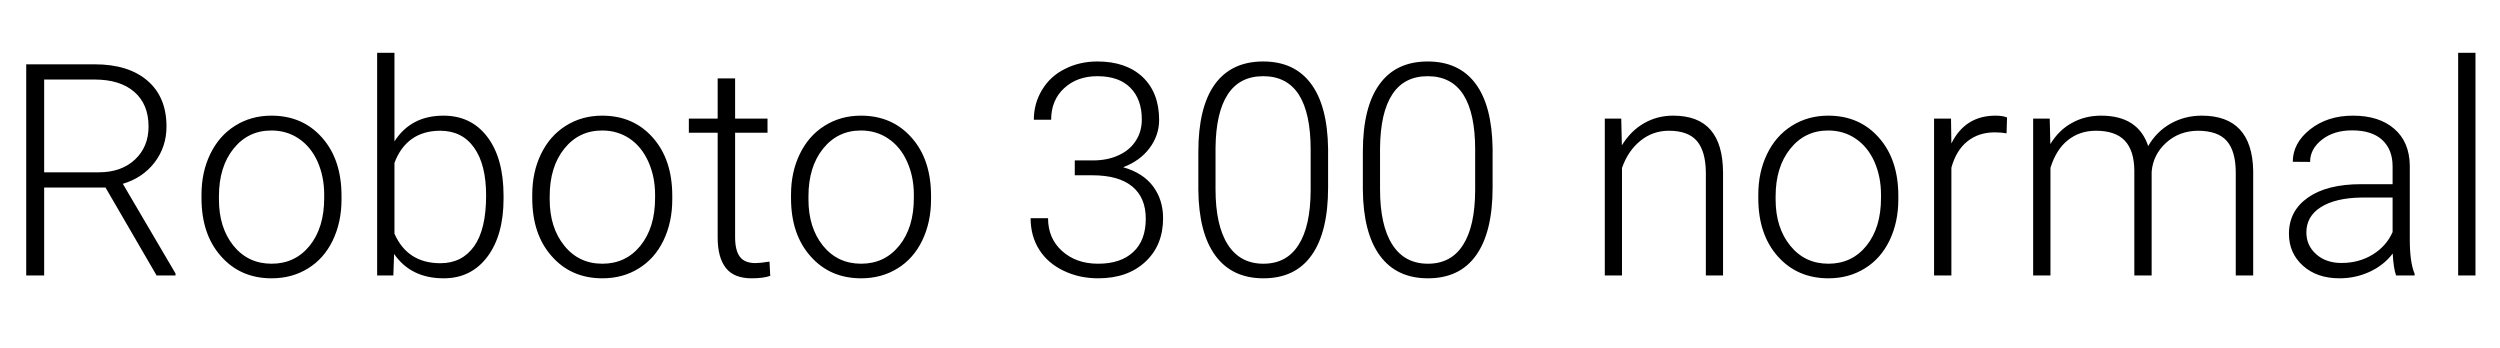 <svg xmlns="http://www.w3.org/2000/svg" xmlns:xlink="http://www.w3.org/1999/xlink" width="202.113" height="28.125"><path fill="black" d="M12.66 22.27L8.53 15.16L3.57 15.16L3.57 22.27L2.12 22.27L2.12 5.20L7.66 5.20Q10.39 5.20 11.93 6.53Q13.46 7.85 13.46 10.23L13.46 10.23Q13.46 11.87 12.50 13.13Q11.54 14.38 9.93 14.86L9.93 14.86L14.19 22.11L14.19 22.27L12.66 22.27ZM3.57 6.43L3.57 13.93L7.99 13.93Q9.81 13.93 10.91 12.90Q12.01 11.87 12.01 10.23L12.01 10.23Q12.01 8.43 10.86 7.43Q9.71 6.43 7.64 6.43L7.64 6.43L3.57 6.43ZM16.29 16.02L16.29 15.74Q16.29 13.91 17.00 12.45Q17.71 10.98 19.00 10.17Q20.30 9.35 21.94 9.35L21.94 9.35Q24.47 9.35 26.04 11.13Q27.61 12.90 27.61 15.83L27.61 15.83L27.61 16.13Q27.61 17.96 26.90 19.44Q26.19 20.91 24.90 21.70Q23.61 22.50 21.96 22.50L21.96 22.50Q19.44 22.50 17.87 20.72Q16.29 18.95 16.29 16.02L16.29 16.02ZM17.70 15.87L17.70 16.13Q17.70 18.40 18.87 19.86Q20.05 21.32 21.96 21.32L21.96 21.32Q23.86 21.32 25.04 19.86Q26.21 18.40 26.21 16.01L26.21 16.01L26.21 15.74Q26.21 14.29 25.68 13.08Q25.14 11.87 24.16 11.21Q23.19 10.55 21.94 10.55L21.94 10.55Q20.06 10.55 18.88 12.02Q17.70 13.49 17.70 15.87L17.70 15.87ZM40.71 15.84L40.71 16.05Q40.71 19.02 39.40 20.76Q38.09 22.50 35.87 22.50L35.87 22.50Q33.22 22.50 31.86 20.53L31.86 20.53L31.80 22.27L30.49 22.27L30.49 4.27L31.89 4.27L31.89 11.43Q33.22 9.35 35.85 9.35L35.85 9.35Q38.10 9.35 39.40 11.07Q40.71 12.79 40.71 15.84L40.71 15.84ZM39.30 15.81L39.30 15.81Q39.30 13.30 38.33 11.94Q37.36 10.57 35.59 10.57L35.59 10.57Q34.24 10.57 33.30 11.23Q32.37 11.89 31.89 13.17L31.89 13.17L31.89 18.89Q32.94 21.28 35.61 21.28L35.61 21.28Q37.35 21.28 38.33 19.91Q39.30 18.54 39.30 15.81ZM43.03 16.02L43.03 15.74Q43.03 13.91 43.74 12.45Q44.45 10.98 45.74 10.17Q47.04 9.35 48.68 9.35L48.68 9.35Q51.21 9.35 52.78 11.13Q54.35 12.90 54.35 15.83L54.35 15.83L54.35 16.13Q54.35 17.96 53.64 19.44Q52.93 20.91 51.64 21.70Q50.36 22.50 48.70 22.50L48.70 22.50Q46.18 22.50 44.61 20.72Q43.03 18.95 43.03 16.02L43.03 16.02ZM44.44 15.87L44.44 16.13Q44.44 18.40 45.62 19.86Q46.79 21.32 48.70 21.32L48.70 21.32Q50.60 21.32 51.78 19.86Q52.96 18.40 52.96 16.01L52.96 16.01L52.96 15.74Q52.96 14.29 52.42 13.08Q51.88 11.87 50.91 11.21Q49.93 10.55 48.68 10.55L48.68 10.55Q46.80 10.55 45.62 12.02Q44.44 13.49 44.44 15.87L44.44 15.87ZM58.02 6.34L59.43 6.34L59.43 9.59L62.05 9.59L62.05 10.73L59.43 10.73L59.43 19.18Q59.43 20.24 59.81 20.75Q60.19 21.27 61.08 21.27L61.08 21.27Q61.43 21.27 62.21 21.15L62.21 21.15L62.27 22.30Q61.72 22.50 60.77 22.50L60.77 22.50Q59.33 22.50 58.68 21.66Q58.02 20.82 58.02 19.20L58.02 19.20L58.02 10.73L55.69 10.73L55.69 9.59L58.02 9.59L58.02 6.34ZM63.95 16.02L63.95 15.74Q63.95 13.91 64.66 12.45Q65.37 10.98 66.66 10.17Q67.96 9.35 69.60 9.35L69.60 9.35Q72.13 9.35 73.70 11.13Q75.27 12.90 75.27 15.83L75.27 15.83L75.27 16.13Q75.27 17.96 74.56 19.44Q73.85 20.91 72.56 21.70Q71.27 22.50 69.62 22.50L69.62 22.50Q67.10 22.50 65.53 20.72Q63.95 18.95 63.95 16.02L63.95 16.02ZM65.36 15.87L65.36 16.13Q65.36 18.40 66.53 19.86Q67.71 21.32 69.62 21.32L69.62 21.32Q71.52 21.32 72.70 19.86Q73.88 18.40 73.88 16.01L73.88 16.01L73.88 15.74Q73.88 14.29 73.34 13.08Q72.80 11.87 71.82 11.21Q70.85 10.55 69.60 10.55L69.60 10.55Q67.72 10.55 66.54 12.02Q65.36 13.49 65.36 15.87L65.36 15.87ZM86.89 14.17L86.89 12.97L88.35 12.97Q89.55 12.97 90.46 12.54Q91.36 12.12 91.83 11.37Q92.31 10.63 92.31 9.66L92.31 9.66Q92.31 8.02 91.38 7.09Q90.46 6.16 88.72 6.16L88.72 6.16Q87.08 6.16 86.03 7.13Q84.98 8.10 84.98 9.68L84.98 9.68L83.58 9.68Q83.58 8.36 84.25 7.26Q84.91 6.16 86.10 5.57Q87.28 4.97 88.72 4.97L88.72 4.97Q91.04 4.97 92.38 6.23Q93.71 7.50 93.71 9.70L93.71 9.70Q93.71 10.93 92.94 11.97Q92.16 13.01 90.80 13.52L90.80 13.52Q92.39 13.97 93.21 15.05Q94.03 16.14 94.03 17.64L94.03 17.64Q94.03 19.83 92.60 21.16Q91.17 22.50 88.78 22.50L88.78 22.50Q87.26 22.50 85.99 21.89Q84.71 21.28 84.02 20.19Q83.32 19.09 83.32 17.64L83.32 17.64L84.73 17.64Q84.73 19.27 85.86 20.29Q87 21.32 88.78 21.32L88.78 21.32Q90.60 21.32 91.61 20.38Q92.63 19.45 92.63 17.68L92.63 17.68Q92.63 15.97 91.53 15.07Q90.43 14.17 88.30 14.17L88.30 14.17L86.89 14.17ZM107.37 12.02L107.37 15.15Q107.37 18.76 106.04 20.63Q104.72 22.50 102.14 22.50L102.14 22.50Q99.61 22.50 98.26 20.67Q96.91 18.83 96.88 15.33L96.88 15.33L96.88 12.27Q96.88 8.67 98.21 6.82Q99.55 4.97 102.12 4.97L102.12 4.97Q104.65 4.97 105.98 6.76Q107.32 8.54 107.37 12.02L107.37 12.02ZM105.96 15.38L105.96 12.09Q105.96 9.16 105.01 7.66Q104.05 6.16 102.12 6.16L102.12 6.16Q100.22 6.16 99.26 7.63Q98.30 9.09 98.27 11.95L98.27 11.95L98.27 15.30Q98.27 18.22 99.26 19.77Q100.25 21.32 102.14 21.32L102.14 21.32Q104.02 21.32 104.98 19.80Q105.95 18.29 105.96 15.38L105.96 15.38ZM120.67 12.02L120.67 15.15Q120.67 18.76 119.34 20.63Q118.02 22.50 115.44 22.50L115.44 22.50Q112.91 22.50 111.56 20.67Q110.21 18.83 110.18 15.33L110.18 15.33L110.18 12.27Q110.18 8.67 111.52 6.82Q112.85 4.97 115.42 4.97L115.42 4.97Q117.95 4.97 119.29 6.76Q120.62 8.54 120.67 12.02L120.67 12.02ZM119.26 15.38L119.26 12.09Q119.26 9.16 118.31 7.66Q117.35 6.16 115.42 6.16L115.42 6.16Q113.52 6.16 112.56 7.63Q111.60 9.09 111.57 11.95L111.57 11.95L111.57 15.30Q111.57 18.22 112.56 19.77Q113.55 21.32 115.44 21.32L115.44 21.32Q117.32 21.32 118.28 19.80Q119.25 18.29 119.26 15.38L119.26 15.38ZM129.74 9.59L131.07 9.59L131.12 11.75Q131.84 10.58 132.90 9.97Q133.97 9.35 135.26 9.35L135.26 9.35Q137.30 9.35 138.29 10.50Q139.29 11.65 139.30 13.95L139.30 13.95L139.30 22.27L137.91 22.27L137.91 13.93Q137.89 12.23 137.19 11.40Q136.48 10.57 134.92 10.57L134.92 10.57Q133.62 10.57 132.62 11.38Q131.61 12.20 131.13 13.58L131.13 13.58L131.13 22.27L129.74 22.27L129.74 9.59ZM142.15 16.02L142.15 15.74Q142.15 13.91 142.86 12.45Q143.57 10.98 144.86 10.17Q146.16 9.35 147.80 9.35L147.80 9.35Q150.33 9.35 151.90 11.13Q153.47 12.90 153.47 15.83L153.47 15.83L153.47 16.13Q153.47 17.96 152.76 19.44Q152.05 20.91 150.76 21.70Q149.47 22.50 147.82 22.50L147.82 22.50Q145.30 22.50 143.72 20.72Q142.15 18.95 142.15 16.02L142.15 16.02ZM143.55 15.87L143.55 16.13Q143.55 18.40 144.73 19.86Q145.91 21.32 147.82 21.32L147.82 21.32Q149.72 21.32 150.90 19.86Q152.07 18.40 152.07 16.01L152.07 16.01L152.07 15.74Q152.07 14.29 151.54 13.08Q151.00 11.87 150.02 11.21Q149.05 10.55 147.80 10.55L147.80 10.55Q145.92 10.55 144.74 12.02Q143.55 13.49 143.55 15.87L143.55 15.87ZM162.26 9.50L162.22 10.78Q161.78 10.70 161.27 10.70L161.27 10.70Q159.96 10.70 159.05 11.43Q158.14 12.16 157.76 13.56L157.76 13.56L157.76 22.27L156.36 22.27L156.36 9.59L157.73 9.59L157.76 11.60Q158.87 9.35 161.33 9.35L161.33 9.35Q161.92 9.35 162.26 9.50L162.26 9.50ZM164.37 9.59L165.71 9.59L165.76 11.65Q166.46 10.50 167.52 9.93Q168.57 9.35 169.86 9.35L169.86 9.35Q172.86 9.35 173.67 11.81L173.67 11.81Q174.35 10.63 175.49 9.99Q176.63 9.35 178.00 9.35L178.00 9.35Q182.07 9.35 182.16 13.80L182.16 13.80L182.16 22.27L180.75 22.27L180.75 13.91Q180.74 12.21 180.02 11.39Q179.30 10.57 177.67 10.57L177.67 10.57Q176.16 10.59 175.11 11.55Q174.07 12.50 173.95 13.88L173.95 13.88L173.95 22.27L172.55 22.27L172.55 13.80Q172.54 12.18 171.78 11.37Q171.02 10.57 169.45 10.57L169.45 10.57Q168.13 10.57 167.18 11.33Q166.23 12.08 165.77 13.57L165.77 13.57L165.77 22.27L164.37 22.27L164.37 9.59ZM195.21 22.27L193.71 22.27Q193.50 21.67 193.44 20.50L193.44 20.50Q192.70 21.46 191.56 21.98Q190.42 22.50 189.14 22.50L189.14 22.50Q187.31 22.50 186.18 21.48Q185.05 20.46 185.05 18.90L185.05 18.90Q185.05 17.05 186.59 15.97Q188.13 14.89 190.89 14.89L190.89 14.89L193.43 14.89L193.43 13.45Q193.43 12.09 192.59 11.31Q191.75 10.54 190.15 10.54L190.15 10.54Q188.68 10.54 187.72 11.29Q186.76 12.04 186.76 13.09L186.76 13.09L185.36 13.08Q185.36 11.57 186.76 10.46Q188.17 9.35 190.22 9.35L190.22 9.35Q192.34 9.35 193.56 10.41Q194.79 11.47 194.82 13.37L194.82 13.37L194.82 19.37Q194.82 21.21 195.21 22.13L195.21 22.13L195.21 22.27ZM189.30 21.26L189.30 21.26Q190.71 21.26 191.82 20.58Q192.93 19.90 193.43 18.76L193.43 18.76L193.43 15.97L190.92 15.97Q188.82 16.00 187.64 16.74Q186.46 17.48 186.46 18.79L186.46 18.79Q186.46 19.85 187.25 20.55Q188.04 21.26 189.30 21.26ZM200.13 4.27L200.13 22.27L198.73 22.27L198.73 4.27L200.13 4.27Z"/></svg>